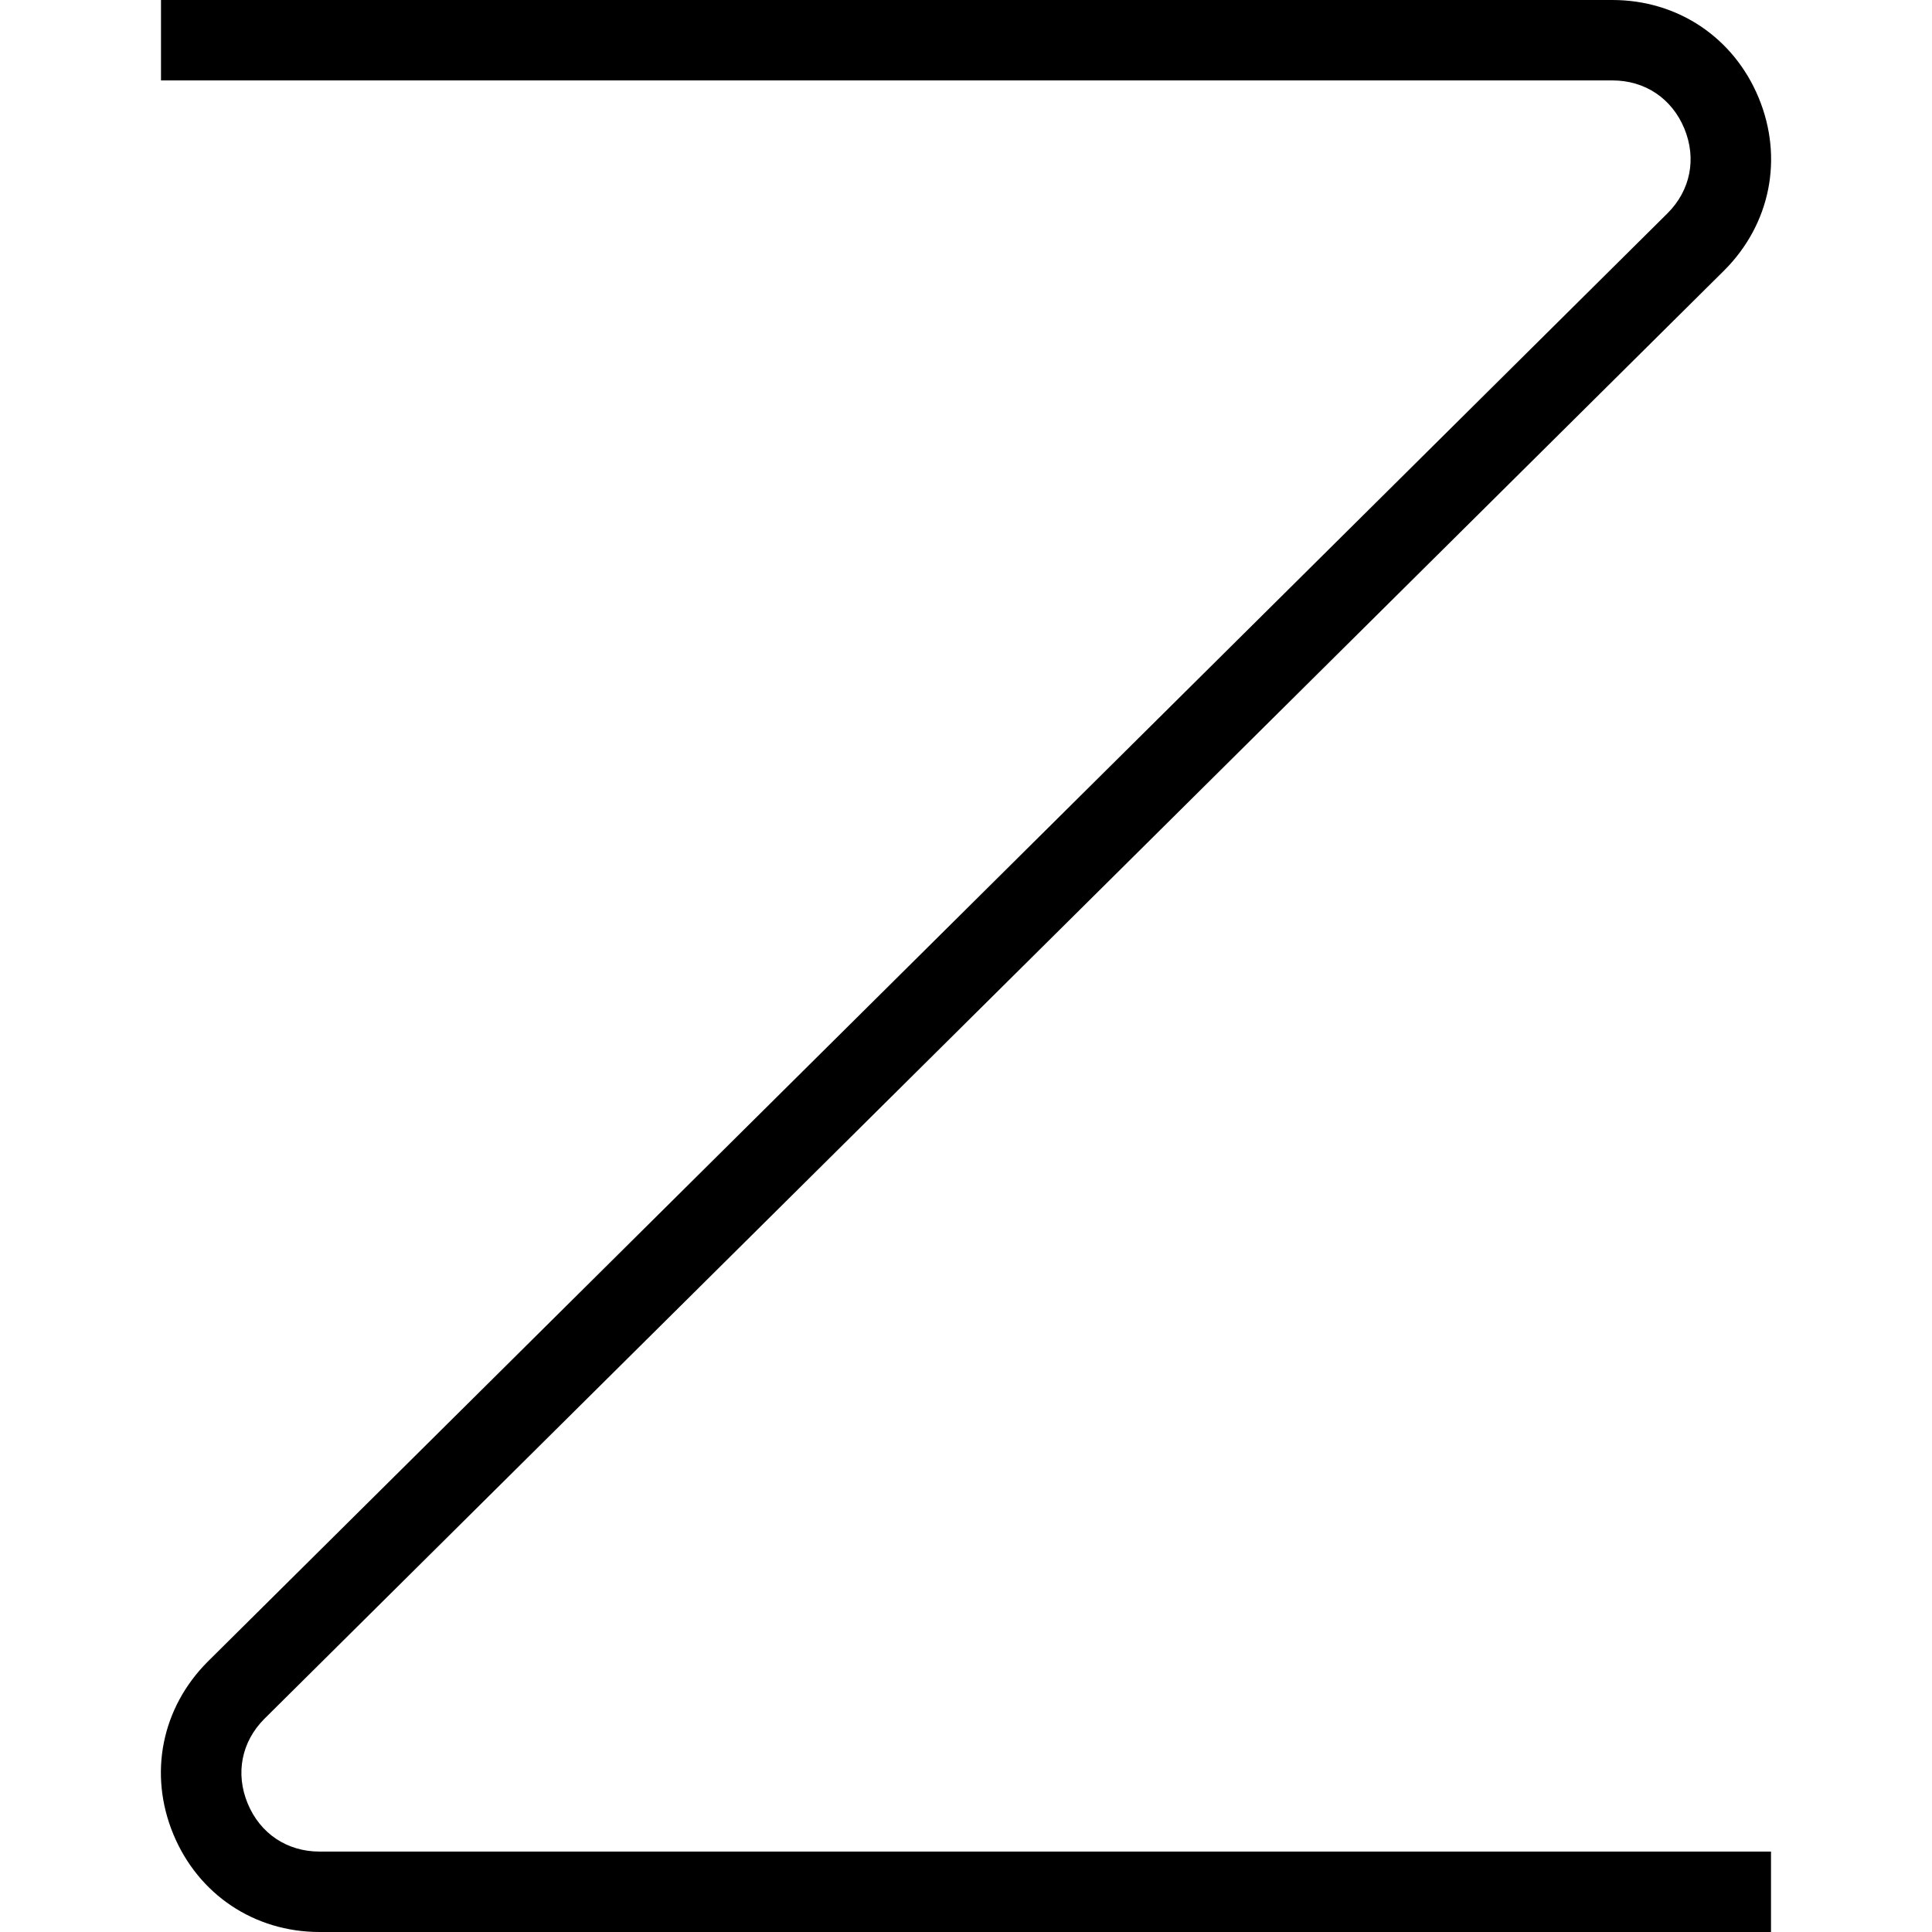 <?xml version="1.0" encoding="UTF-8"?>
<svg xmlns="http://www.w3.org/2000/svg" id="Layer_1" data-name="Layer 1" viewBox="0 0 24 24" width="512" height="512"><path d="M22,24H3.97c-.811,0-1.507-.466-1.817-1.215-.31-.749-.146-1.569,.427-2.143L20.715,2.649c.285-.285,.363-.679,.208-1.053-.155-.373-.488-.597-.893-.597H2V0H20.03c.811,0,1.507,.466,1.817,1.215,.31,.749,.146,1.569-.427,2.143L3.285,21.351c-.285,.285-.363,.679-.208,1.053,.155,.373,.488,.597,.893,.597H22v1Z"/></svg>

